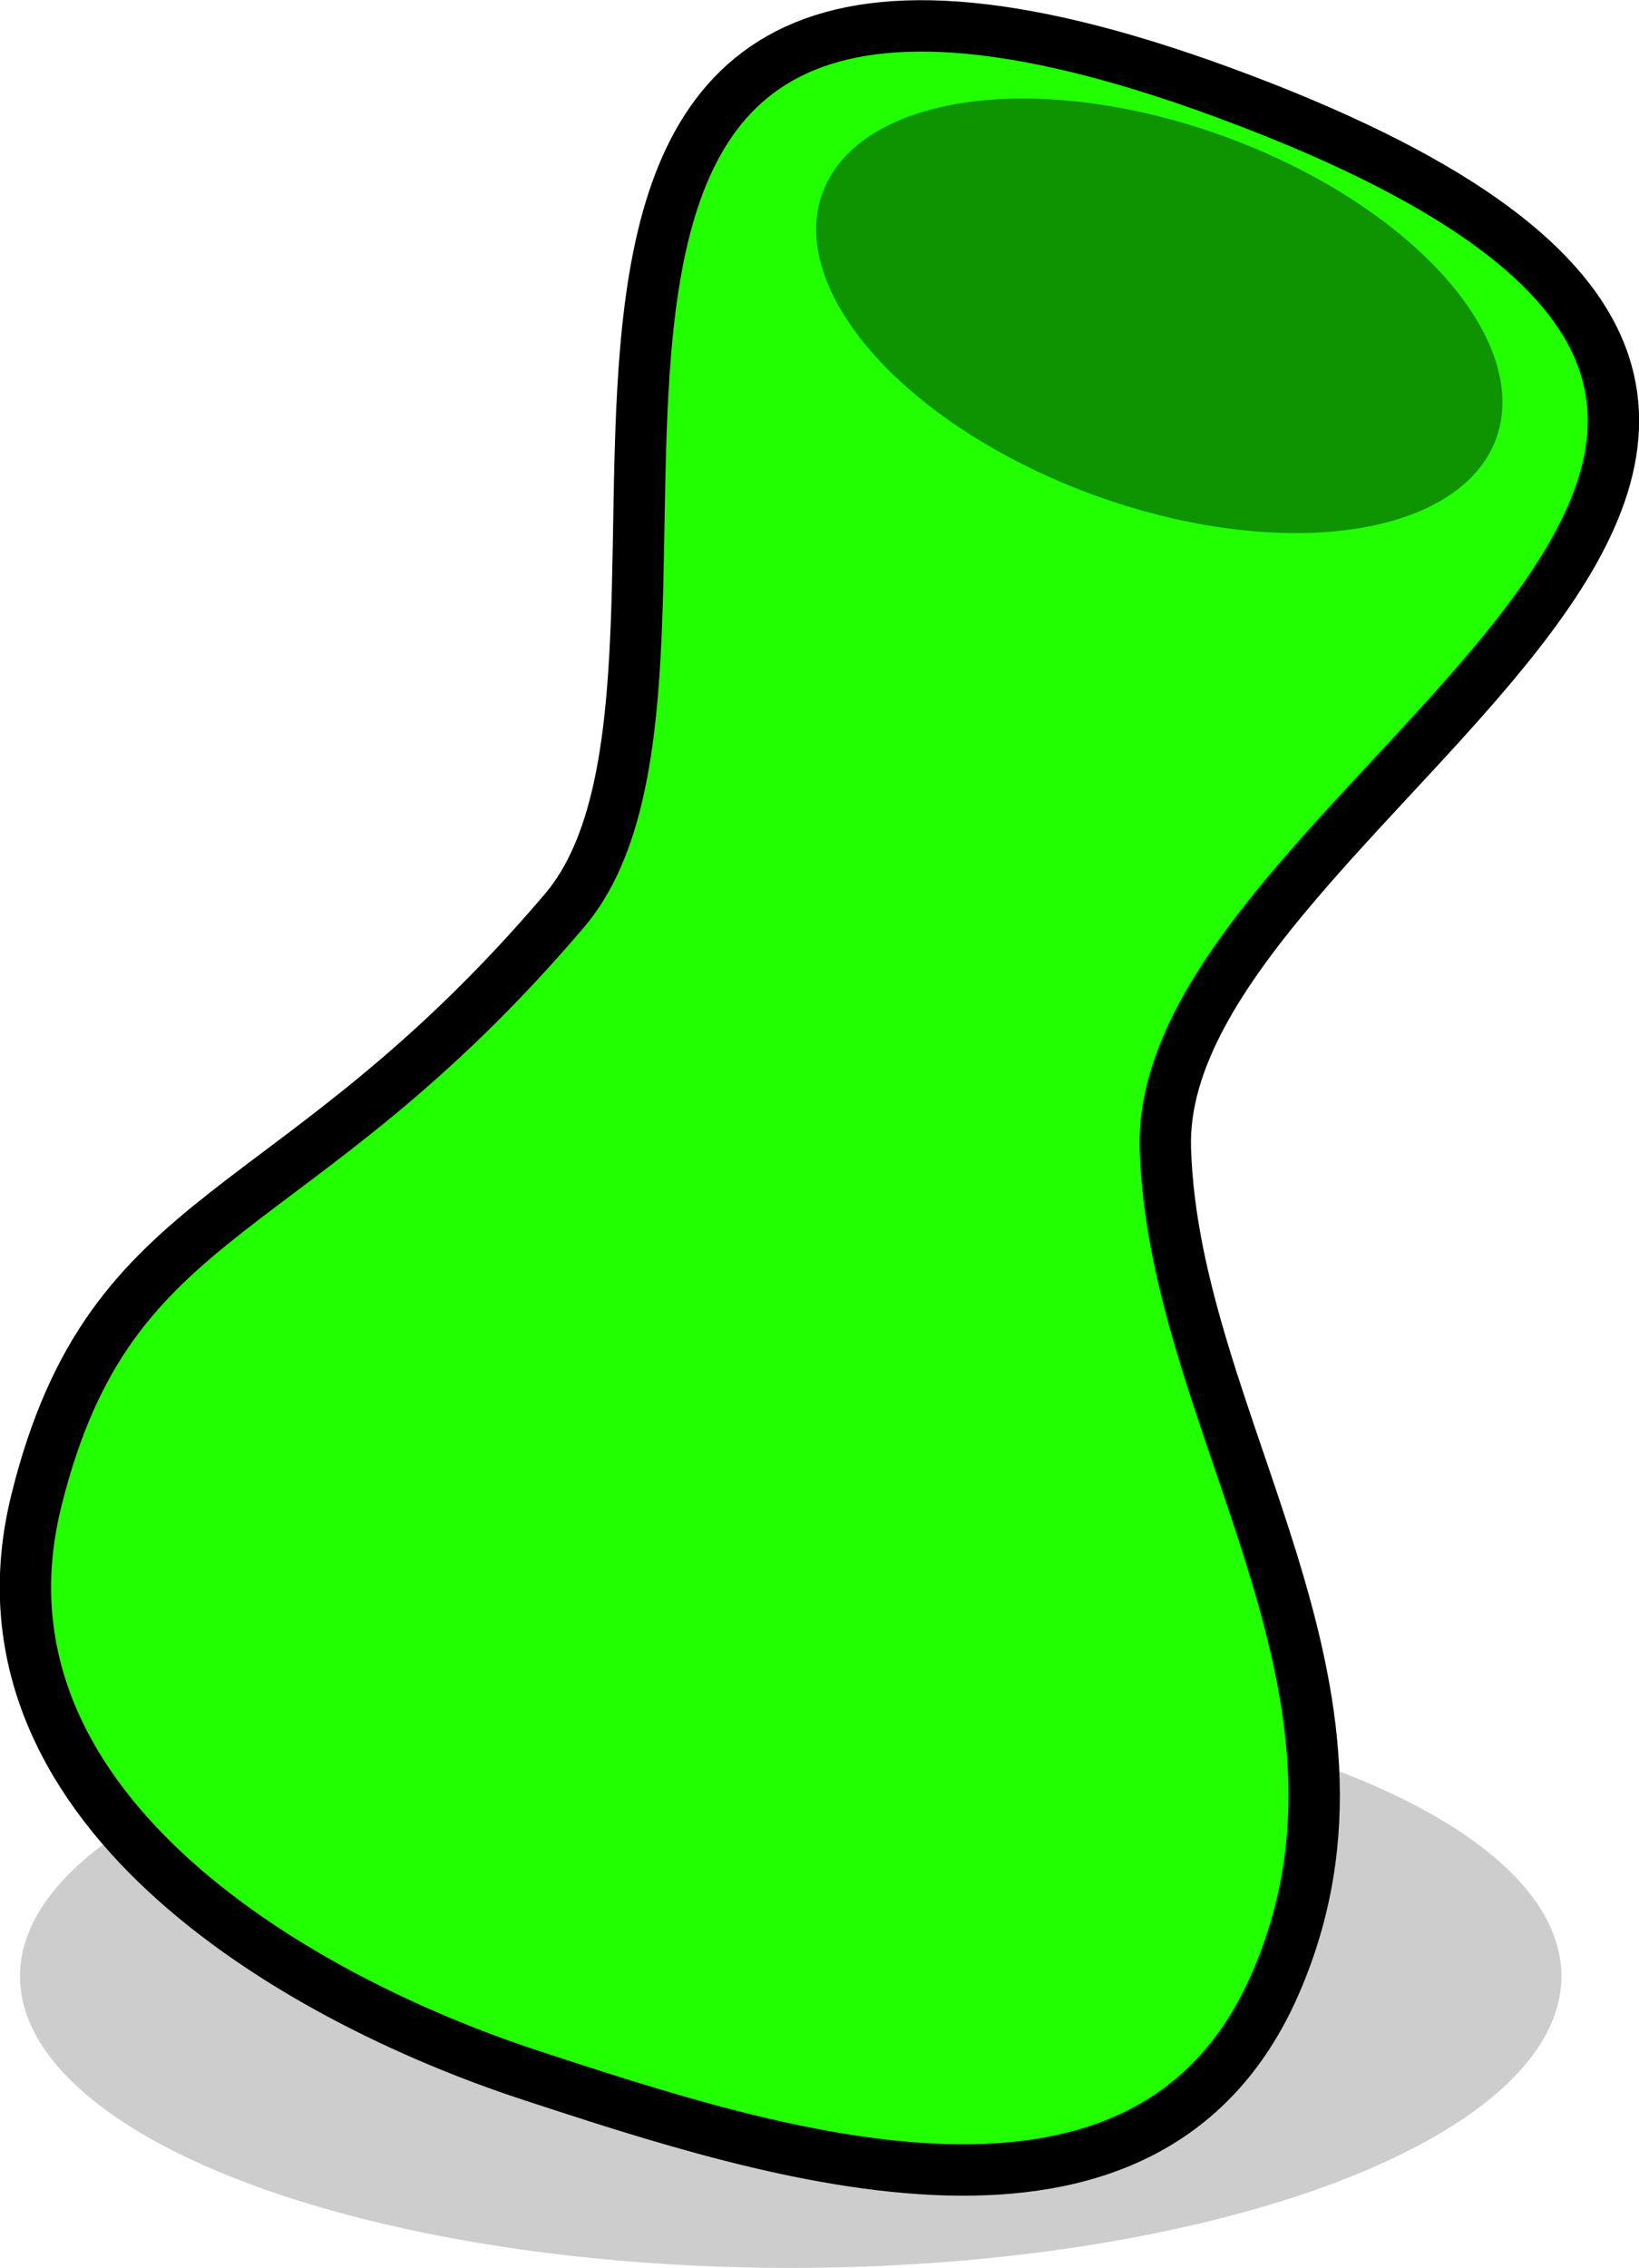 <?xml version="1.0" encoding="UTF-8" standalone="no"?>
<!-- Created with Inkscape (http://www.inkscape.org/) -->

<svg
   width="24.77mm"
   height="34.251mm"
   viewBox="0 0 24.77 34.251"
   version="1.1"
   id="svg5"
   inkscape:export-filename="green2.png"
   inkscape:export-xdpi="37.607918"
   inkscape:export-ydpi="37.607918"
   inkscape:version="1.2.2 (b0a8486541, 2022-12-01)"
   sodipodi:docname="green2.svg"
   xmlns:inkscape="http://www.inkscape.org/namespaces/inkscape"
   xmlns:sodipodi="http://sodipodi.sourceforge.net/DTD/sodipodi-0.dtd"
   xmlns="http://www.w3.org/2000/svg"
   xmlns:svg="http://www.w3.org/2000/svg">
  <sodipodi:namedview
     id="namedview7"
     pagecolor="#ffffff"
     bordercolor="#000000"
     borderopacity="0.25"
     inkscape:showpageshadow="2"
     inkscape:pageopacity="0.0"
     inkscape:pagecheckerboard="0"
     inkscape:deskcolor="#d1d1d1"
     inkscape:document-units="mm"
     showgrid="false"
     inkscape:zoom="4.1524866"
     inkscape:cx="47.200634"
     inkscape:cy="81.397012"
     inkscape:window-width="1920"
     inkscape:window-height="1016"
     inkscape:window-x="0"
     inkscape:window-y="36"
     inkscape:window-maximized="1"
     inkscape:current-layer="layer1" />
  <defs
     id="defs2">
    <inkscape:perspective
       sodipodi:type="inkscape:persp3d"
       inkscape:vp_x="0 : 17.226719 : 1"
       inkscape:vp_y="0 : 1000.0001 : 0"
       inkscape:vp_z="20.93708 : 17.226719 : 1"
       inkscape:persp3d-origin="10.46854 : 11.55203 : 1"
       id="perspective1467" />
  </defs>
  <g
     inkscape:label="Layer 1"
     inkscape:groupmode="layer"
     id="layer1"
     transform="translate(-64.845,-112.314)">
    <ellipse
       style="fill:#000000;fill-opacity:0.196;stroke:#000000;stroke-width:0;stroke-dasharray:none;stroke-opacity:1"
       id="path1266"
       cx="76.795"
       cy="142.16"
       rx="11.648"
       ry="4.405" />
    <path
       style="fill:#21ff00;fill-opacity:1;stroke:#000000;stroke-width:0.776;stroke-dasharray:none;stroke-opacity:1"
       d="m 83.638,113.824 c 13.307,5.063 -1.34,10.48 -1.181,15.833 0.124,4.176 3.601,8.159 1.663,12.613 -1.937,4.454 -7.596,2.582 -11.242,1.39 -3.646,-1.193 -8.616,-4.104 -7.485,-8.678 1.131,-4.574 3.859,-4.072 7.982,-8.915 3.203,-3.762 -3.045,-17.306 10.262,-12.243 z"
       id="path1161"
       sodipodi:nodetypes="zassssz" />
    <ellipse
       style="fill:#0d9400;fill-opacity:1;stroke:#ff5555;stroke-width:0;stroke-dasharray:none"
       id="path1212"
       cx="117.443"
       cy="81.852"
       rx="5.418"
       ry="2.882"
       transform="rotate(20)" />
  </g>
</svg>
